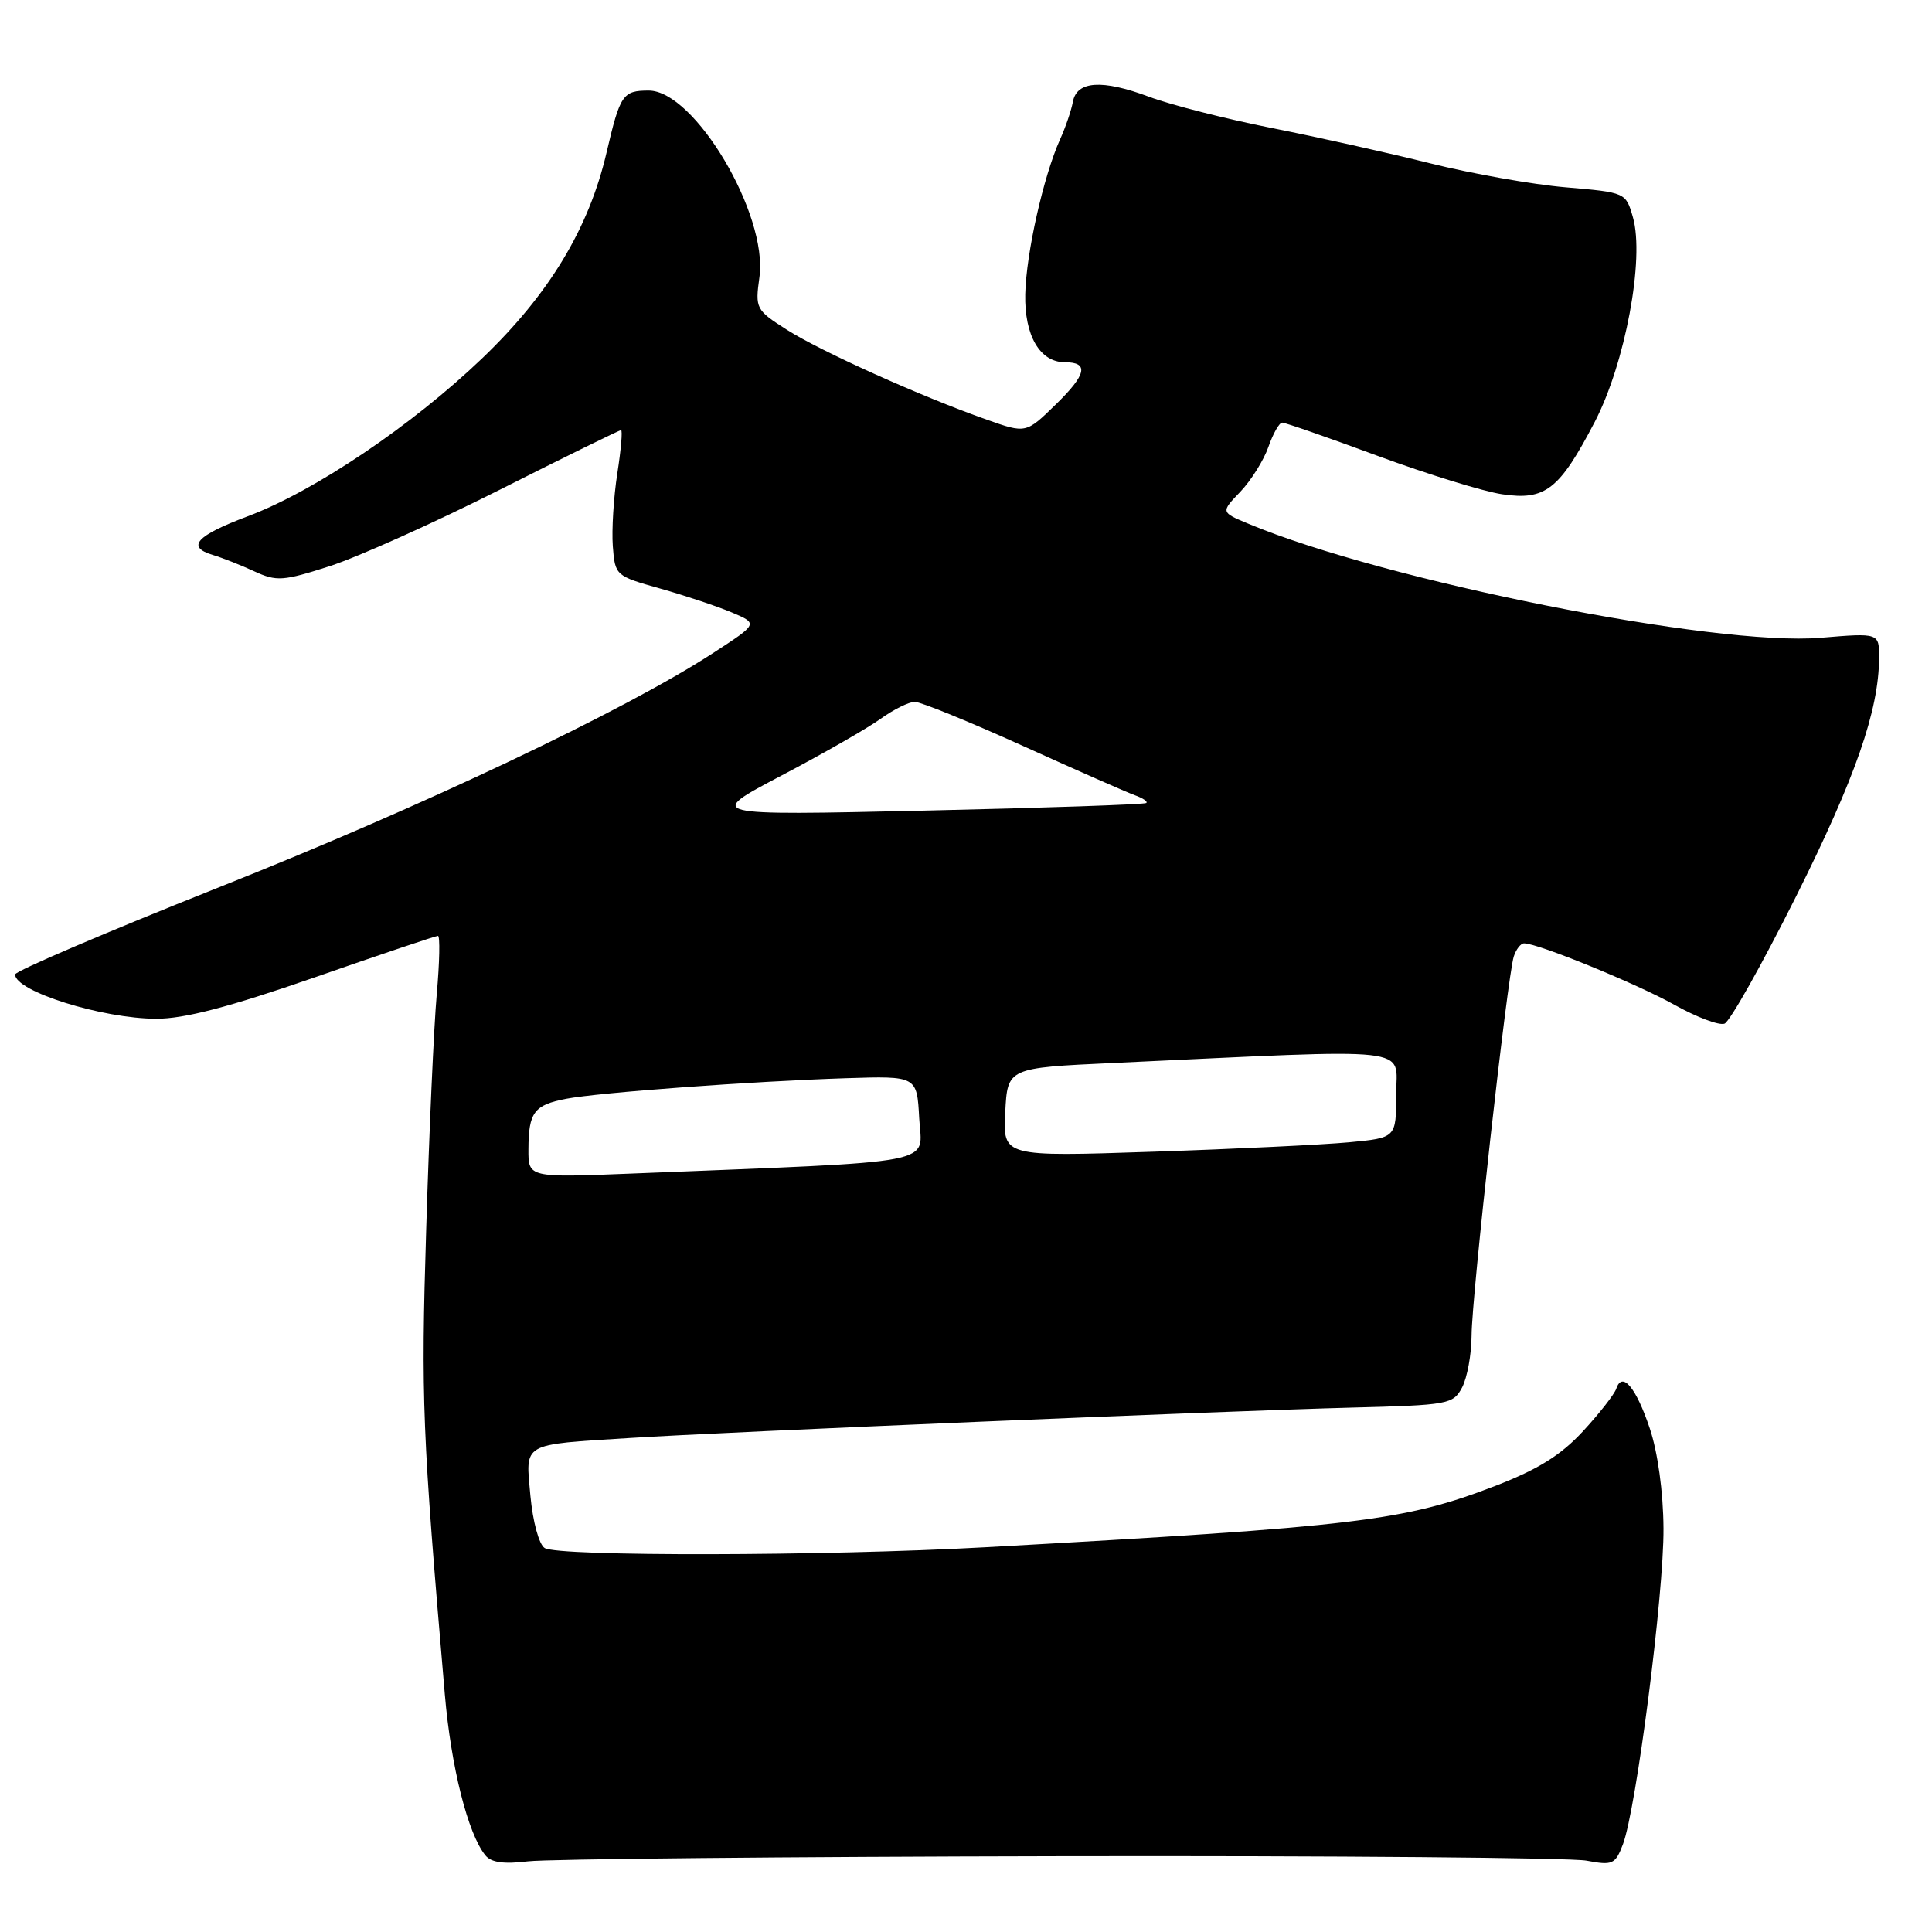 <?xml version="1.0" encoding="UTF-8" standalone="no"?>
<!DOCTYPE svg PUBLIC "-//W3C//DTD SVG 1.1//EN" "http://www.w3.org/Graphics/SVG/1.1/DTD/svg11.dtd" >
<svg xmlns="http://www.w3.org/2000/svg" xmlns:xlink="http://www.w3.org/1999/xlink" version="1.1" viewBox="0 0 256 256">
 <g >
 <path fill="currentColor"
d=" M 140.50 245.96 C 176.80 245.89 208.18 246.16 210.23 246.55 C 213.68 247.20 214.03 247.04 215.04 244.40 C 216.81 239.74 220.49 211.13 220.42 202.50 C 220.39 197.68 219.66 192.42 218.60 189.26 C 216.78 183.83 214.95 181.66 214.17 184.00 C 213.92 184.74 211.94 187.28 209.76 189.64 C 206.84 192.81 203.82 194.69 198.16 196.88 C 186.04 201.54 180.03 202.27 130.50 205.02 C 109.36 206.19 73.95 206.26 72.17 205.12 C 71.42 204.65 70.60 201.63 70.28 198.19 C 69.64 191.07 68.96 191.46 83.50 190.54 C 96.01 189.74 162.63 186.94 179.00 186.52 C 191.96 186.19 192.55 186.08 193.74 183.84 C 194.41 182.55 194.98 179.46 194.99 176.98 C 195.00 171.86 199.73 129.44 200.58 126.75 C 200.89 125.79 201.50 125.00 201.95 125.00 C 203.80 125.00 216.88 130.35 221.85 133.13 C 224.80 134.78 227.79 135.91 228.51 135.64 C 229.22 135.36 233.48 127.79 237.97 118.82 C 245.85 103.06 248.95 94.16 248.99 87.18 C 249.00 83.86 249.00 83.86 241.25 84.51 C 227.27 85.68 183.54 76.97 165.45 69.41 C 161.75 67.87 161.75 67.87 164.35 65.16 C 165.78 63.66 167.45 60.99 168.07 59.22 C 168.69 57.45 169.51 56.00 169.90 56.00 C 170.29 56.00 175.99 57.98 182.56 60.41 C 189.13 62.83 196.54 65.12 199.04 65.49 C 204.77 66.34 206.62 64.90 211.31 55.91 C 215.34 48.17 217.94 34.27 216.37 28.79 C 215.43 25.51 215.41 25.50 207.46 24.82 C 203.08 24.45 195.00 23.01 189.50 21.64 C 184.00 20.26 174.55 18.16 168.50 16.96 C 162.45 15.76 155.14 13.90 152.25 12.82 C 146.03 10.49 142.66 10.72 142.16 13.50 C 141.96 14.60 141.20 16.85 140.45 18.50 C 138.26 23.38 135.97 33.55 135.85 38.99 C 135.73 44.46 137.79 48.00 141.10 48.00 C 144.32 48.00 143.98 49.61 139.93 53.56 C 135.95 57.45 135.95 57.45 130.73 55.60 C 122.00 52.52 108.75 46.55 104.27 43.70 C 100.15 41.07 100.05 40.89 100.63 36.71 C 101.77 28.40 92.03 12.00 85.96 12.00 C 82.52 12.00 82.17 12.52 80.37 20.22 C 78.02 30.30 72.73 39.03 63.85 47.52 C 54.54 56.42 41.67 65.09 32.85 68.40 C 25.99 70.98 24.65 72.46 28.19 73.53 C 29.46 73.91 31.94 74.89 33.71 75.71 C 36.65 77.06 37.49 77.01 43.71 75.01 C 47.44 73.80 57.56 69.26 66.19 64.91 C 74.82 60.56 82.06 57.00 82.29 57.00 C 82.51 57.00 82.29 59.57 81.80 62.71 C 81.31 65.85 81.04 70.20 81.20 72.37 C 81.50 76.27 81.56 76.32 87.50 77.99 C 90.80 78.92 95.07 80.35 96.99 81.16 C 100.47 82.64 100.47 82.64 94.49 86.53 C 82.74 94.17 56.07 106.82 29.25 117.48 C 14.26 123.44 2.00 128.68 2.00 129.12 C 2.00 131.35 13.53 134.97 20.69 134.99 C 24.42 135.00 30.34 133.45 41.69 129.51 C 50.39 126.48 57.74 124.01 58.03 124.01 C 58.32 124.00 58.25 127.49 57.87 131.75 C 57.49 136.01 56.86 150.07 56.47 163.00 C 55.78 185.50 55.94 189.52 58.94 224.50 C 59.76 234.11 62.00 243.01 64.32 245.85 C 65.08 246.80 66.78 247.03 69.96 246.64 C 72.46 246.33 104.20 246.03 140.50 245.96 Z  M 70.02 152.28 C 70.04 147.39 70.76 146.42 75.00 145.60 C 79.36 144.76 99.56 143.28 112.09 142.87 C 121.50 142.57 121.50 142.57 121.80 148.18 C 122.13 154.44 125.40 153.82 83.75 155.50 C 70.00 156.05 70.00 156.05 70.02 152.28 Z  M 133.20 147.38 C 133.50 141.50 133.50 141.50 147.50 140.85 C 188.31 138.95 185.00 138.58 185.00 145.02 C 185.00 150.77 185.00 150.77 178.75 151.36 C 175.31 151.68 163.59 152.25 152.70 152.61 C 132.89 153.27 132.89 153.27 133.20 147.38 Z  M 103.52 102.78 C 109.04 99.88 114.96 96.49 116.68 95.25 C 118.40 94.01 120.44 93.00 121.22 93.00 C 122.00 93.00 128.45 95.63 135.57 98.85 C 142.68 102.07 149.35 105.01 150.39 105.38 C 151.43 105.75 152.11 106.21 151.89 106.40 C 151.68 106.60 138.45 107.05 122.50 107.41 C 93.50 108.06 93.50 108.06 103.52 102.78 Z "/>
</g>
</svg>